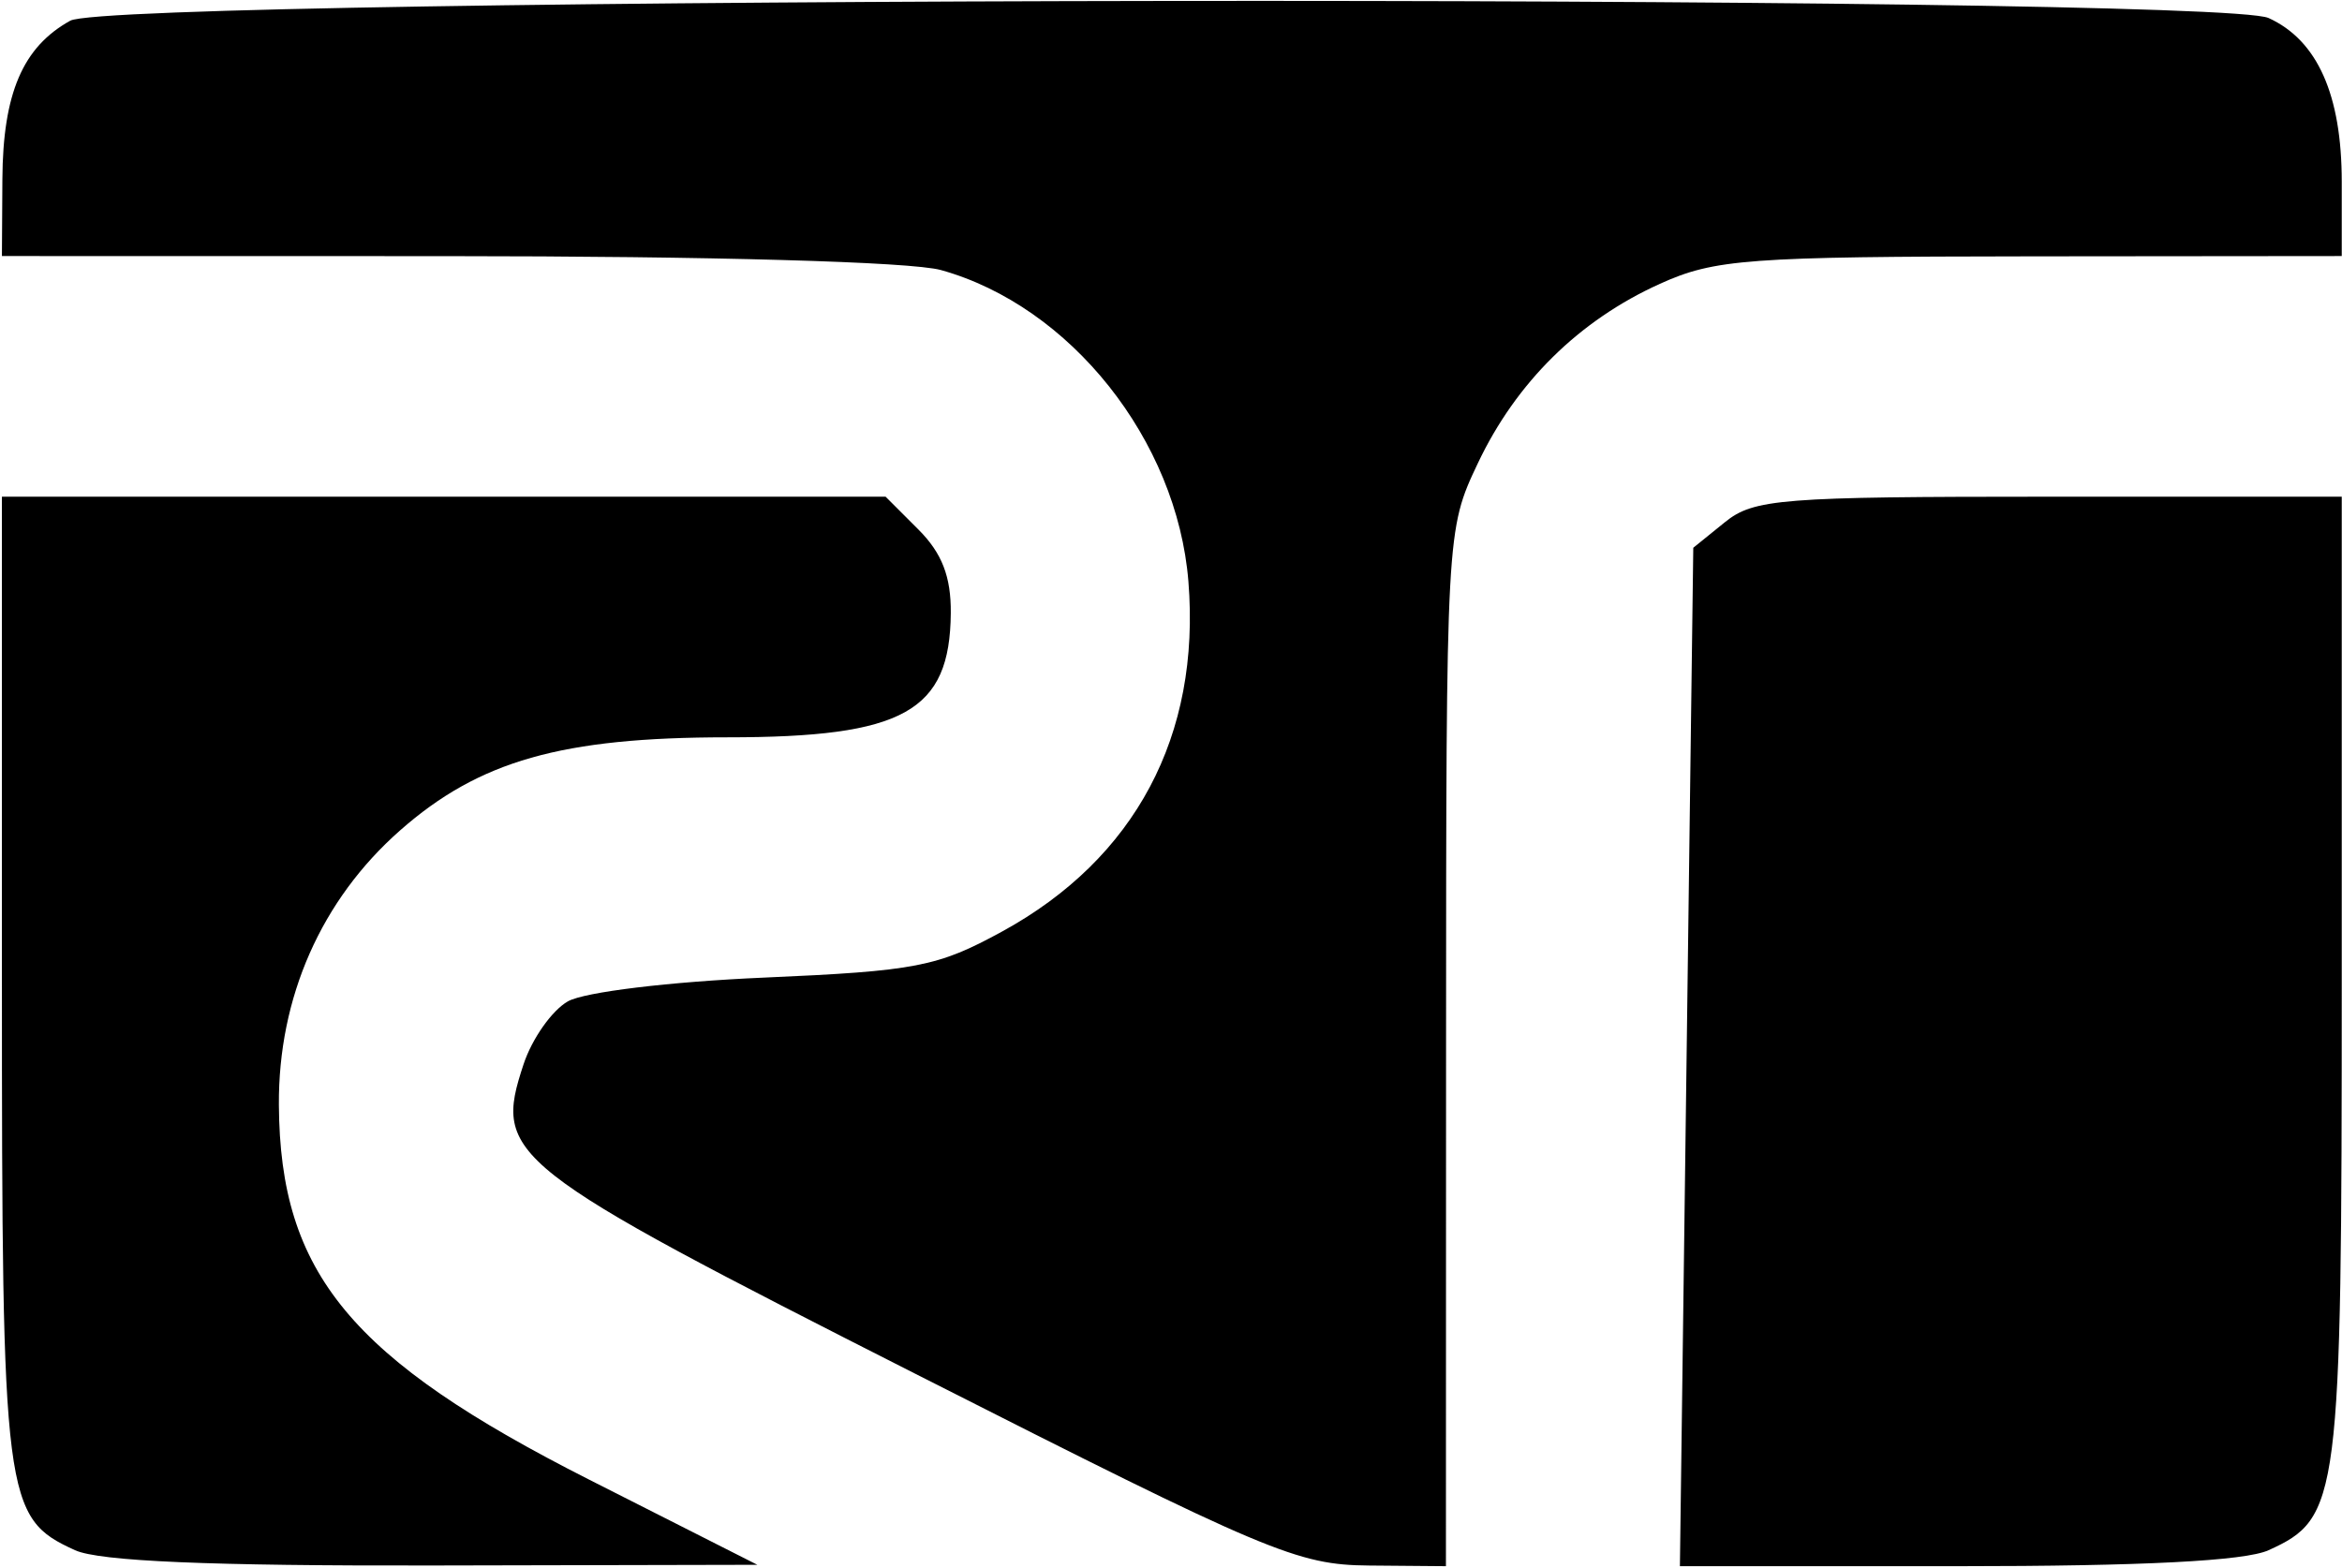 <svg width="748" height="501" viewBox="0 0 748 501" fill="none" xmlns="http://www.w3.org/2000/svg">
<path fill-rule="evenodd" clip-rule="evenodd" d="M22.433 6.614C7.265 15.022 0.932 29.81 0.761 57.234L0.611 81.789L142.6 81.815C227.234 81.827 291.016 83.621 300.496 86.256C341.875 97.747 375.935 140.609 379.561 185.75C383.507 234.936 362.595 274.266 320.135 297.509C299.441 308.834 292.608 310.158 244.02 312.272C213.915 313.578 186.602 316.888 181.375 319.86C176.28 322.76 169.9 331.817 167.206 339.991C157.516 369.349 161.398 372.407 293.129 439.22C404.897 495.909 414.3 499.876 437.253 500.073L461.808 500.282L461.85 334.806C461.893 169.664 461.91 169.288 472.001 147.979C484.235 122.148 504.336 102.329 530.133 90.667C547.667 82.737 558.048 81.968 648.635 81.883L747.92 81.789V58.089C747.92 30.284 740.14 12.857 724.553 5.756C707.39 -2.068 36.61 -1.248 22.433 6.614ZM0.611 312.601C0.611 479.588 1.282 484.84 23.979 495.179C31.721 498.706 67.058 500.214 138.53 500.06L241.885 499.838L188.293 472.7C112.037 434.083 89.417 406.787 89.071 352.955C88.849 318.592 102.621 287.397 127.803 265.234C153.041 243.02 179.406 235.521 232.264 235.521C288.658 235.521 303.404 227.322 303.669 195.828C303.767 184.192 300.846 176.663 293.321 169.139L282.842 158.655H141.725H0.611V312.601ZM550.891 166.816L540.809 174.972L538.674 337.629L536.538 500.286H624.947C684.39 500.282 717.024 498.612 724.553 495.179C747.25 484.84 747.92 479.588 747.92 312.601V158.655H654.447C568.797 158.655 560.128 159.338 550.891 166.816Z" fill="currentColor"/>
</svg>
